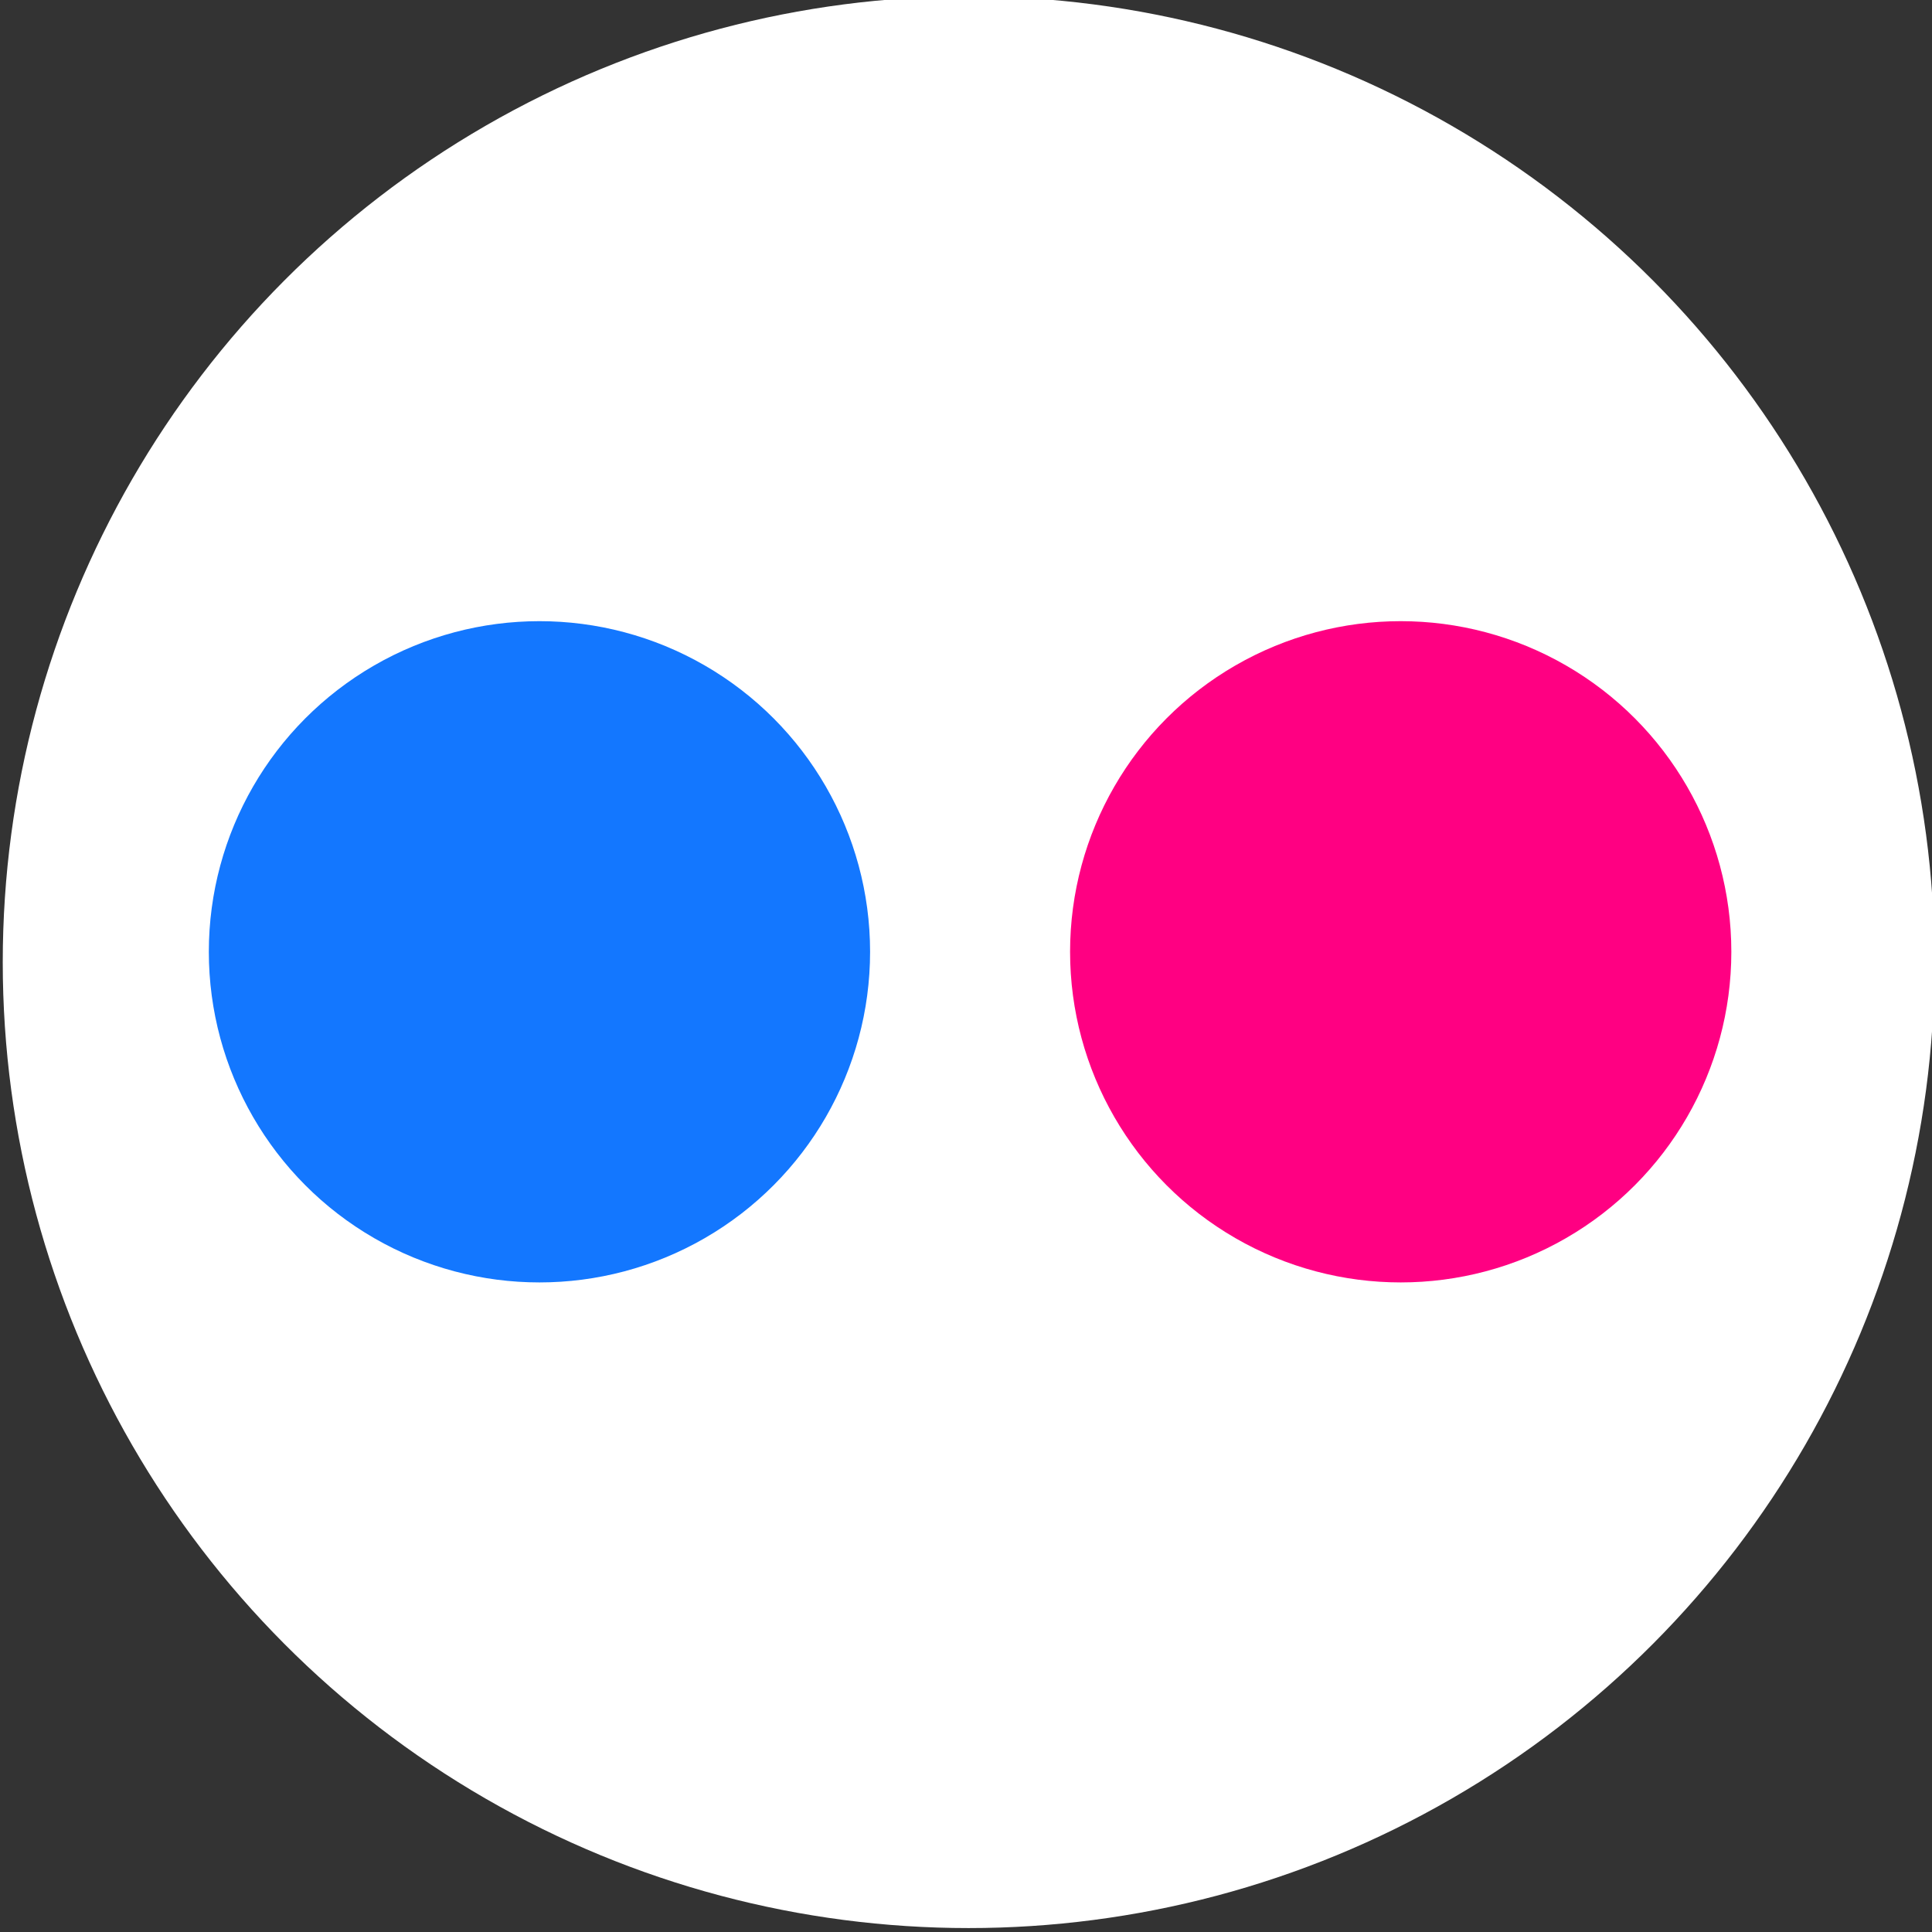 <?xml version="1.0" encoding="UTF-8" standalone="no"?>
<svg
   xmlns:dc="http://purl.org/dc/elements/1.1/"
   xmlns:cc="http://creativecommons.org/ns#"
   xmlns:rdf="http://www.w3.org/1999/02/22-rdf-syntax-ns#"
   xmlns:svg="http://www.w3.org/2000/svg"
   xmlns="http://www.w3.org/2000/svg"
   id="svg7969"
   version="1.1"
   viewBox="0 0 100 100"
   height="100mm"
   width="100mm">
  <rect x="0" y="0" width="100" height="100" fill="#333333" stroke="none"/>
  <defs
     id="defs7963" />
  <g
     transform="translate(-75.982,-34.083)"
     id="layer1">
    <g
       id="g6796"
       transform="matrix(2.199,0,0,2.199,1368.525,-1711.895)">
      <circle
         r="22.735"
         cy="816.635"
         cx="-564.987"
         id="circle6768"
         style="color:#000000;display:inline;overflow:visible;visibility:visible;opacity:1;fill:#ffffff;fill-opacity:1;fill-rule:nonzero;stroke:none;stroke-width:30;stroke-linecap:round;stroke-linejoin:round;stroke-miterlimit:4;stroke-dasharray:none;stroke-dashoffset:0;stroke-opacity:1;marker:none;enable-background:accumulate" />
      <g
         transform="matrix(0.112,0,0,0.112,-495.317,758.25)"
         id="g6792">
        <circle
           style="color:#000000;display:inline;overflow:visible;visibility:visible;opacity:1;fill:#1377ff;fill-opacity:1;fill-rule:nonzero;stroke:none;stroke-width:30;stroke-linecap:round;stroke-linejoin:round;stroke-miterlimit:4;stroke-dasharray:none;stroke-dashoffset:0;stroke-opacity:1;marker:none;enable-background:accumulate"
           id="circle6768-5"
           cx="-712.25"
           cy="519.112"
           r="69.485" />
        <circle
           r="69.485"
           cy="519.112"
           cx="-531.25"
           id="circle6789"
           style="color:#000000;display:inline;overflow:visible;visibility:visible;opacity:1;fill:#ff0082;fill-opacity:1;fill-rule:nonzero;stroke:none;stroke-width:30;stroke-linecap:round;stroke-linejoin:round;stroke-miterlimit:4;stroke-dasharray:none;stroke-dashoffset:0;stroke-opacity:1;marker:none;enable-background:accumulate" />
      </g>
    </g>
  </g>
</svg>
